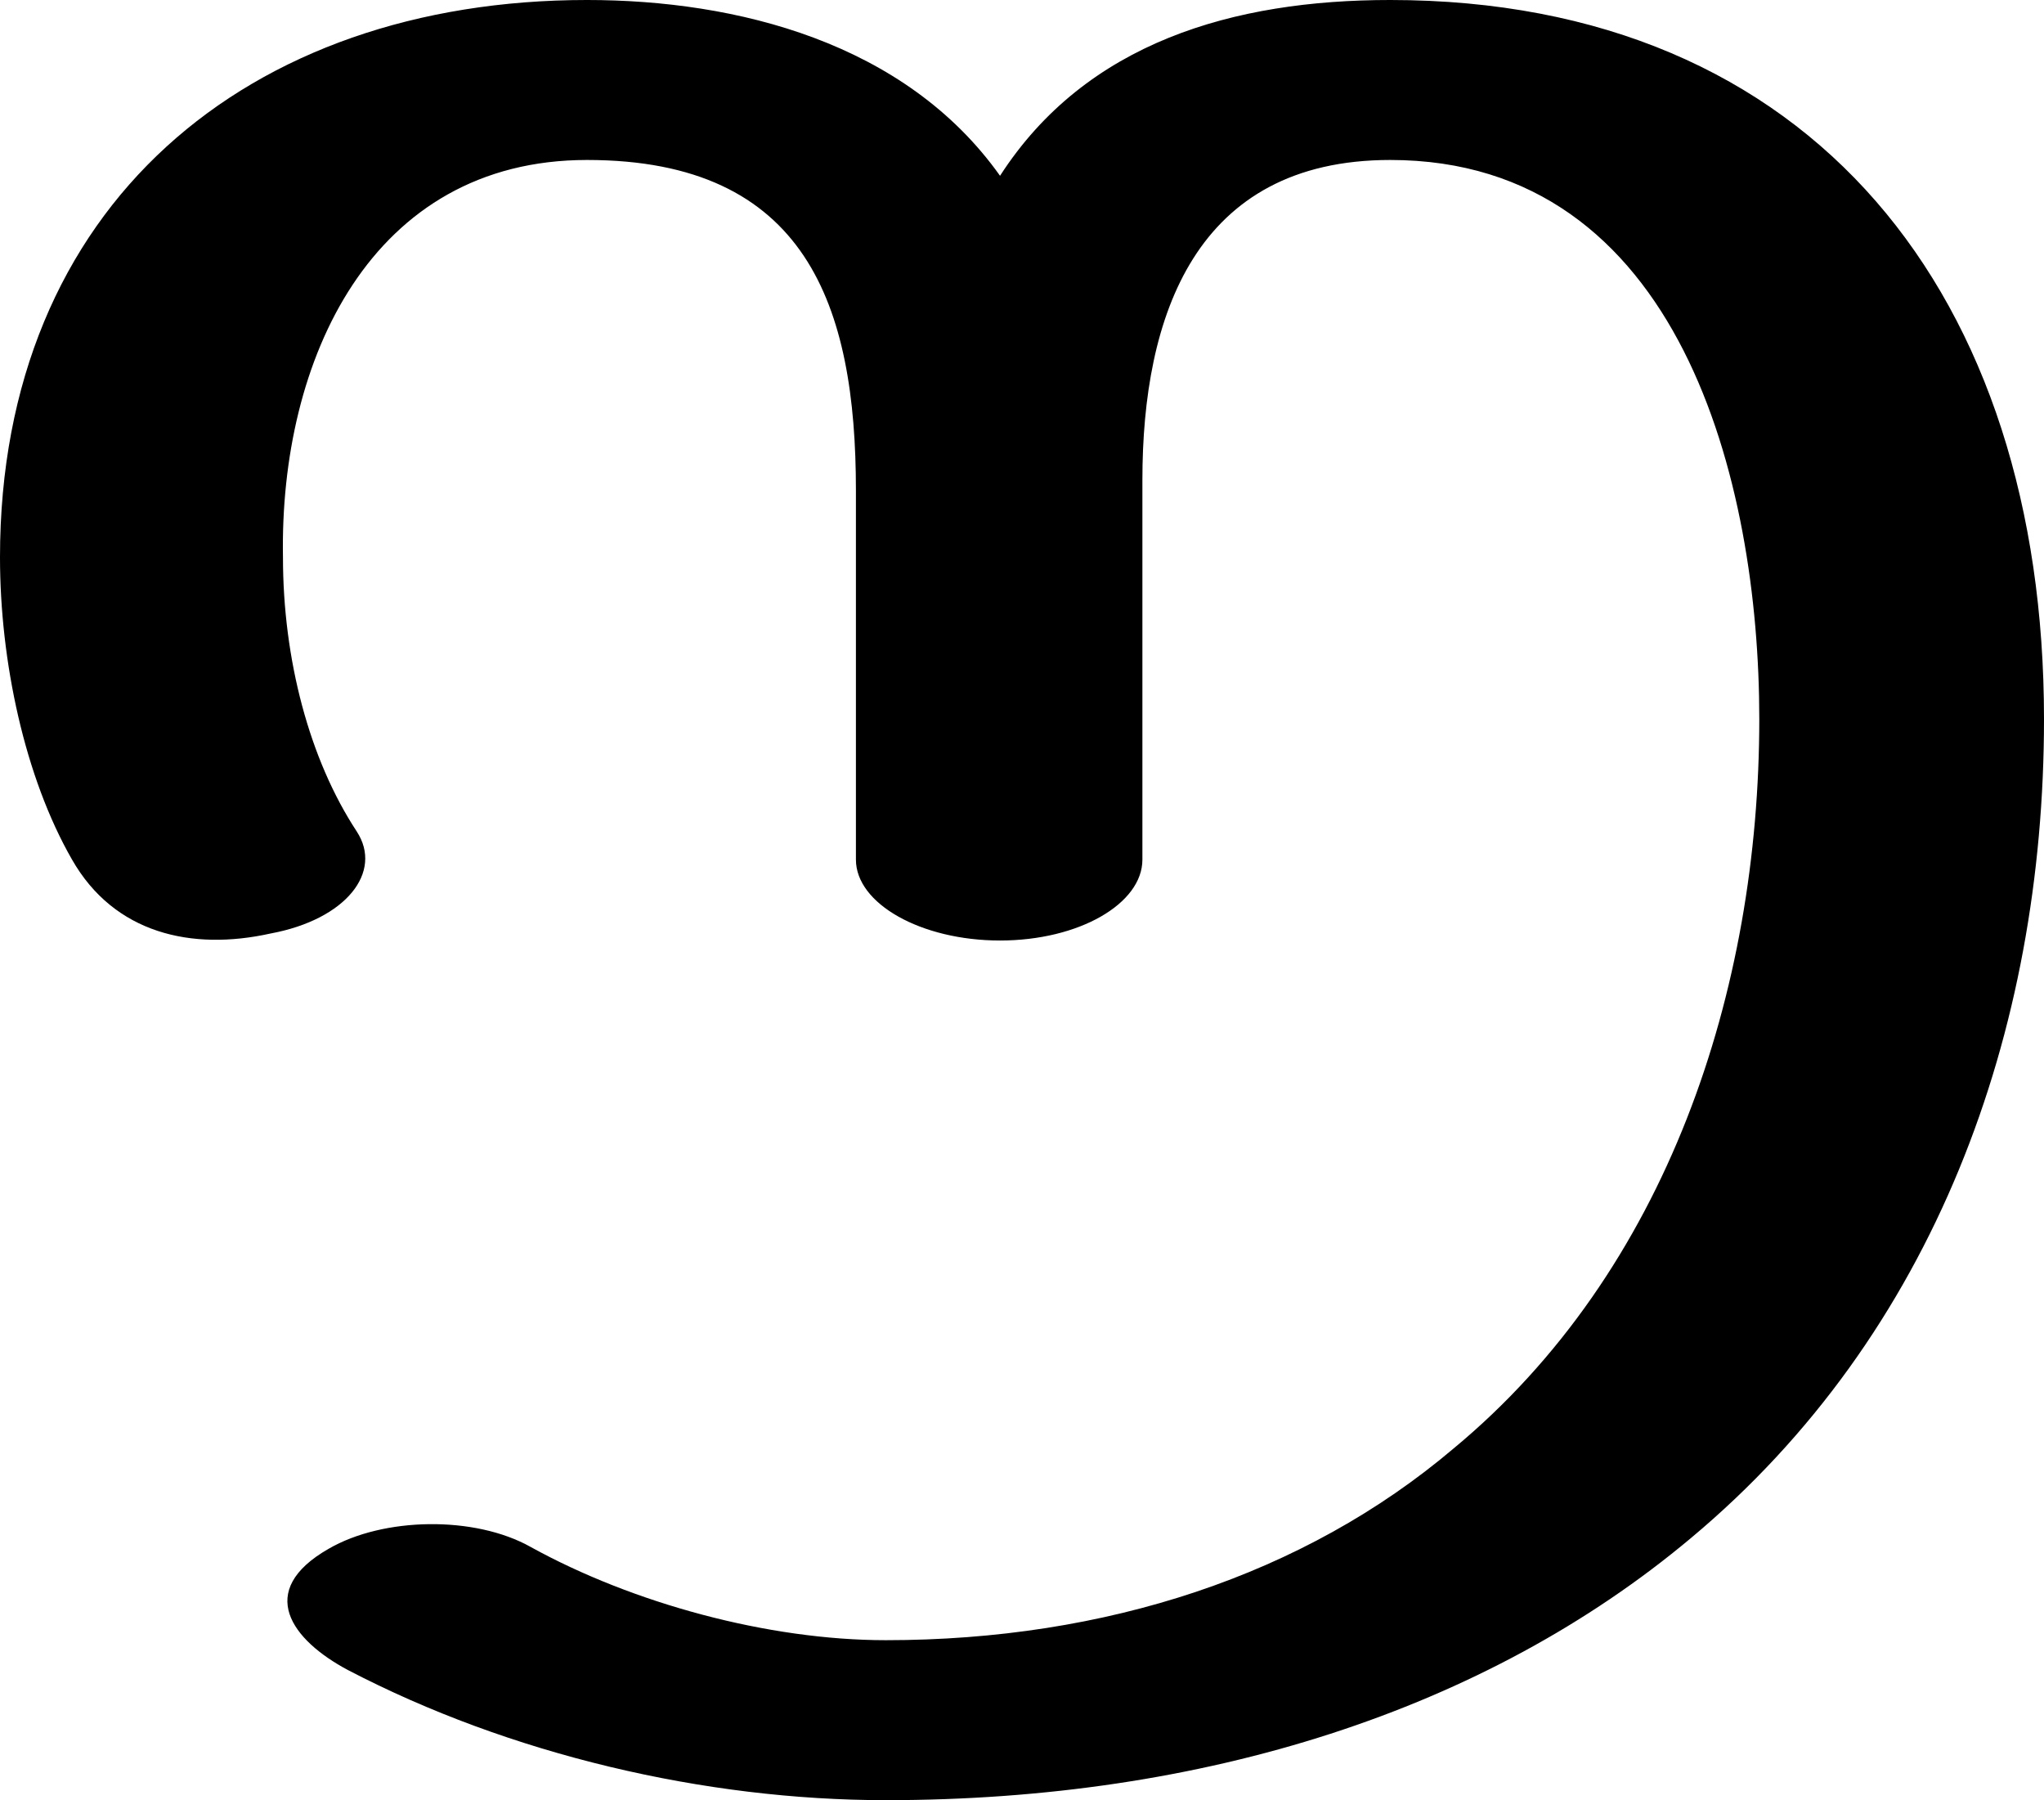 <?xml version="1.0" encoding="UTF-8"?>
<!DOCTYPE svg PUBLIC "-//W3C//DTD SVG 1.1//EN" "http://www.w3.org/Graphics/SVG/1.1/DTD/svg11.dtd">
<!-- Creator: CorelDRAW X8 -->
<svg xmlns="http://www.w3.org/2000/svg" xml:space="preserve" width="1163px" height="1024px" version="1.1" style="shape-rendering:geometricPrecision; text-rendering:geometricPrecision; image-rendering:optimizeQuality; fill-rule:evenodd; clip-rule:evenodd"
viewBox="0 0 1163 1024"
 xmlns:xlink="http://www.w3.org/1999/xlink">
 <defs>
  <style type="text/css">
   <![CDATA[
    .fil0 {fill:black;fill-rule:nonzero}
   ]]>
  </style>
 </defs>
 <g id="Layer_x0020_1">
  <path class="fil0" d="M203 473c15,23 -6,50 -49,58 -45,10 -89,0 -113,-42 -27,-47 -41,-113 -41,-172 0,-200 141,-317 334,-317 85,0 181,24 235,100 49,-76 133,-100 222,-100 241,0 372,169 372,409 0,178 -62,350 -201,466 -117,98 -277,149 -458,149 -103,0 -214,-26 -306,-74 -32,-17 -53,-45 -11,-69 31,-18 83,-19 115,-1 58,32 135,53 202,53 125,0 238,-37 323,-109 122,-101 174,-261 174,-415 0,-135 -45,-318 -210,-318 -111,0 -141,89 -141,182l0 216c0,25 -36,46 -81,46 -45,0 -82,-21 -82,-46l0 -210c0,-105 -28,-188 -153,-188 -123,0 -175,114 -173,226 0,58 15,115 42,156z"/>
 </g>
</svg>
